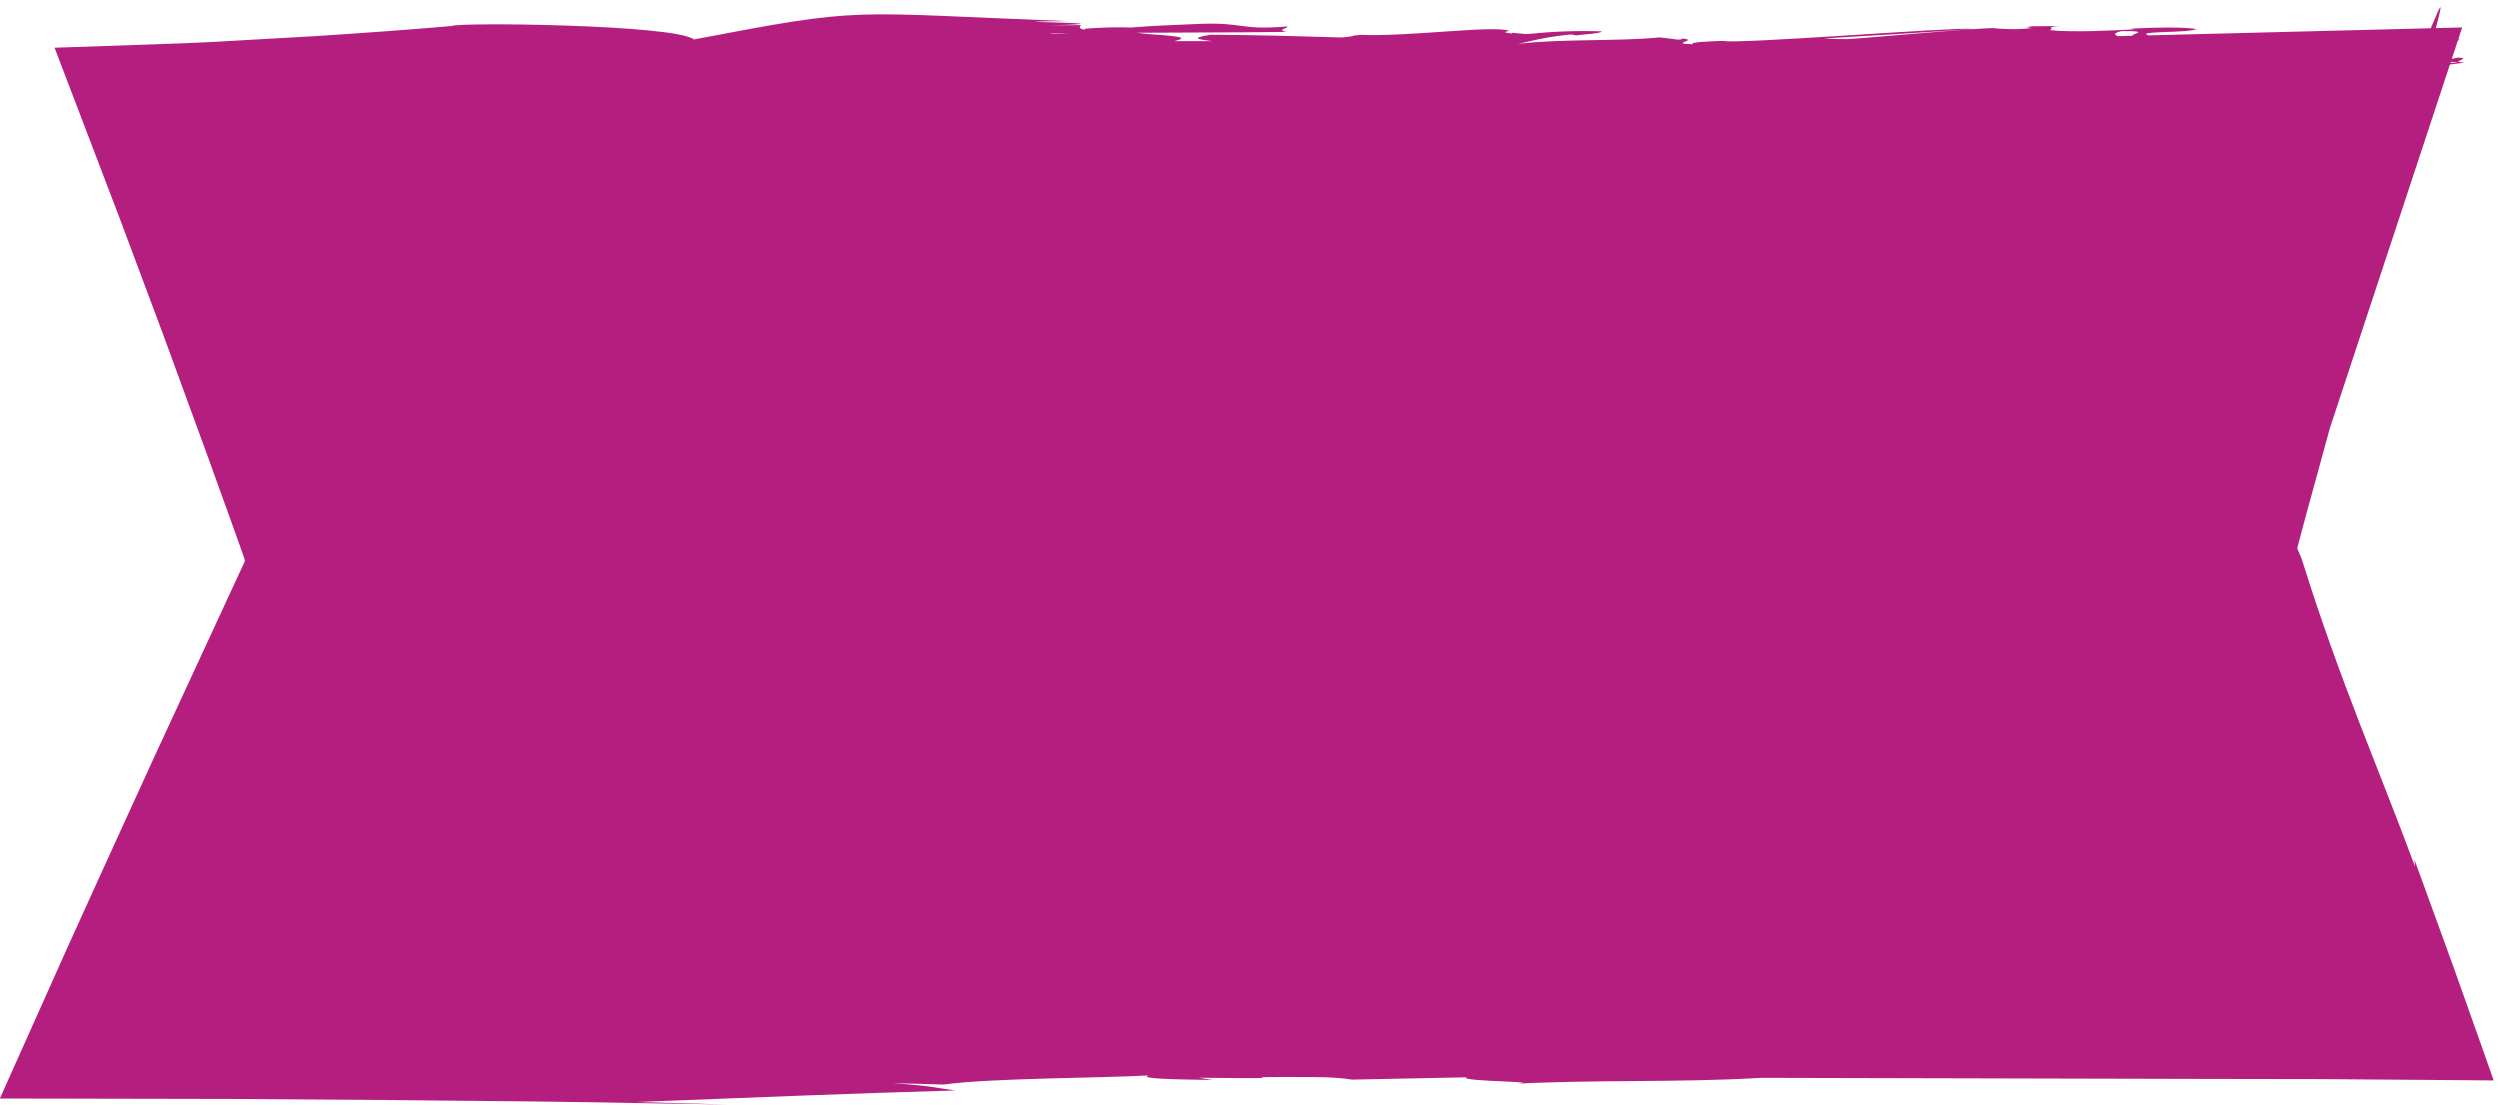 <svg
		xmlns="http://www.w3.org/2000/svg"
		xmlns:xlink="http://www.w3.org/1999/xlink"
		width="172px" height="76px">
	<path fill-rule="evenodd"  fill="rgb(180, 31, 127)"
		  d="M171.524,74.332 L171.190,74.330 L170.519,74.325 L169.169,74.314 L159.773,74.243 C157.158,74.238 154.546,74.234 151.939,74.230 C141.507,74.204 131.162,74.179 121.136,74.155 C115.523,74.501 109.553,74.252 103.665,74.593 C107.418,74.410 100.291,74.427 100.897,74.119 L93.032,74.277 C92.514,74.196 91.657,74.107 90.514,74.104 C82.311,74.062 91.657,74.239 82.479,74.149 L83.436,74.302 C81.018,74.267 78.277,74.222 79.024,73.990 C75.545,74.179 68.144,74.169 64.935,74.615 L61.413,74.520 C64.299,74.724 64.511,74.872 65.727,75.024 C58.823,75.219 51.693,75.508 43.825,75.817 C46.956,75.904 46.956,75.904 50.086,75.990 C48.198,75.960 46.337,75.931 44.466,75.901 C40.348,75.814 34.062,75.744 27.034,75.685 C23.520,75.661 19.821,75.635 16.114,75.609 C10.662,75.598 5.200,75.587 -0.009,75.577 C1.588,72.008 3.136,68.550 4.612,65.252 C5.421,63.467 6.192,61.769 6.913,60.182 C8.360,57.012 9.605,54.286 10.555,52.206 C12.676,47.623 14.779,43.076 16.858,38.584 L16.762,38.284 L16.510,37.563 L15.755,35.459 C15.250,34.059 14.747,32.664 14.246,31.274 C13.231,28.498 12.223,25.742 11.223,23.008 C10.203,20.281 9.190,17.576 8.187,14.895 C6.696,10.989 5.219,7.118 3.755,3.283 C5.762,3.215 7.759,3.148 9.747,3.080 C10.755,3.044 11.762,3.008 12.766,2.971 L14.707,2.882 C17.033,2.750 19.338,2.619 21.624,2.490 C24.815,2.287 27.971,2.056 31.086,1.791 C31.386,1.522 46.420,1.678 47.743,2.714 C59.668,0.443 57.970,0.863 73.471,1.456 C66.353,1.504 79.130,1.568 72.263,1.744 L74.386,1.727 C74.248,1.853 74.203,1.968 74.596,2.042 C74.635,2.016 74.667,1.991 74.693,1.969 C75.826,1.884 77.011,1.858 77.850,1.893 C79.149,1.770 81.295,1.701 82.602,1.641 C85.696,1.541 85.290,2.095 88.566,1.820 C88.659,1.943 87.880,2.024 88.387,2.170 C89.616,2.220 83.306,2.232 78.219,2.254 C79.231,2.431 82.486,2.444 80.784,2.829 L83.405,2.829 C82.062,2.670 82.147,2.596 83.251,2.390 C86.721,2.409 89.012,2.486 92.333,2.578 C93.522,2.471 92.655,2.479 93.610,2.397 C96.860,2.542 102.709,1.724 103.834,2.119 C103.770,2.131 103.734,2.144 103.705,2.154 C103.483,2.216 103.419,2.231 104.032,2.307 C104.039,2.285 104.010,2.270 104.002,2.251 C104.277,2.277 104.677,2.314 105.023,2.345 C106.891,2.162 108.412,2.102 110.191,2.158 C110.238,2.300 108.699,2.384 108.434,2.434 L108.105,2.366 C106.237,2.549 105.283,2.843 104.444,3.018 C107.345,2.658 111.424,2.855 114.196,2.571 L115.424,2.724 C115.830,2.720 115.696,2.674 115.724,2.651 C117.000,2.757 114.681,3.014 116.471,3.043 C116.219,2.905 117.496,2.846 118.553,2.812 C119.448,3.060 134.395,1.860 135.618,1.988 C136.562,1.944 133.587,2.150 130.394,2.351 C128.797,2.447 127.146,2.545 125.904,2.619 C125.756,2.627 125.634,2.633 125.498,2.640 C125.918,2.665 126.350,2.702 127.031,2.685 C126.713,2.781 137.025,1.812 137.244,1.948 C137.965,2.011 138.902,2.048 139.835,1.923 C139.263,1.906 139.520,1.857 139.771,1.809 L141.755,1.789 C140.697,1.846 141.380,1.931 141.016,2.073 C142.578,2.242 145.458,2.098 146.895,2.015 L146.567,1.972 C148.200,1.887 150.153,1.845 151.121,1.996 C150.593,2.287 146.830,2.121 147.818,2.434 L167.236,1.943 C167.329,1.727 167.424,1.504 167.529,1.265 C168.128,-0.197 167.919,0.674 167.584,1.934 L169.397,1.888 L169.149,2.639 C169.187,2.694 169.174,2.755 169.088,2.824 L168.686,4.041 C168.694,4.041 168.703,4.041 168.711,4.041 L169.123,3.965 C169.601,3.979 169.493,4.037 169.338,4.102 C169.377,4.138 169.306,4.164 169.164,4.185 C169.090,4.231 169.108,4.272 169.451,4.290 C169.723,4.287 169.314,4.346 168.555,4.439 L160.294,29.461 C159.969,30.647 159.635,31.866 159.298,33.098 C159.073,33.914 158.849,34.729 158.630,35.529 C158.431,36.278 158.236,37.013 158.048,37.720 C158.162,37.993 158.265,38.242 158.367,38.487 C160.980,46.853 163.638,52.815 166.159,59.638 L166.105,59.117 C166.995,61.565 167.889,64.021 168.784,66.482 L170.542,71.435 L171.465,74.045 L171.523,74.210 L171.552,74.292 L171.566,74.333 L171.524,74.332 ZM72.476,2.335 C72.892,2.326 73.216,2.308 73.485,2.285 C72.421,2.298 71.940,2.314 72.476,2.335 ZM145.977,2.138 C145.413,2.263 145.445,2.381 145.695,2.488 L146.750,2.461 C146.417,2.384 148.182,2.116 145.977,2.138 ZM169.090,4.295 C168.957,4.268 168.784,4.264 168.615,4.258 L168.592,4.328 C168.791,4.325 168.976,4.318 169.090,4.295 Z"/>
</svg>